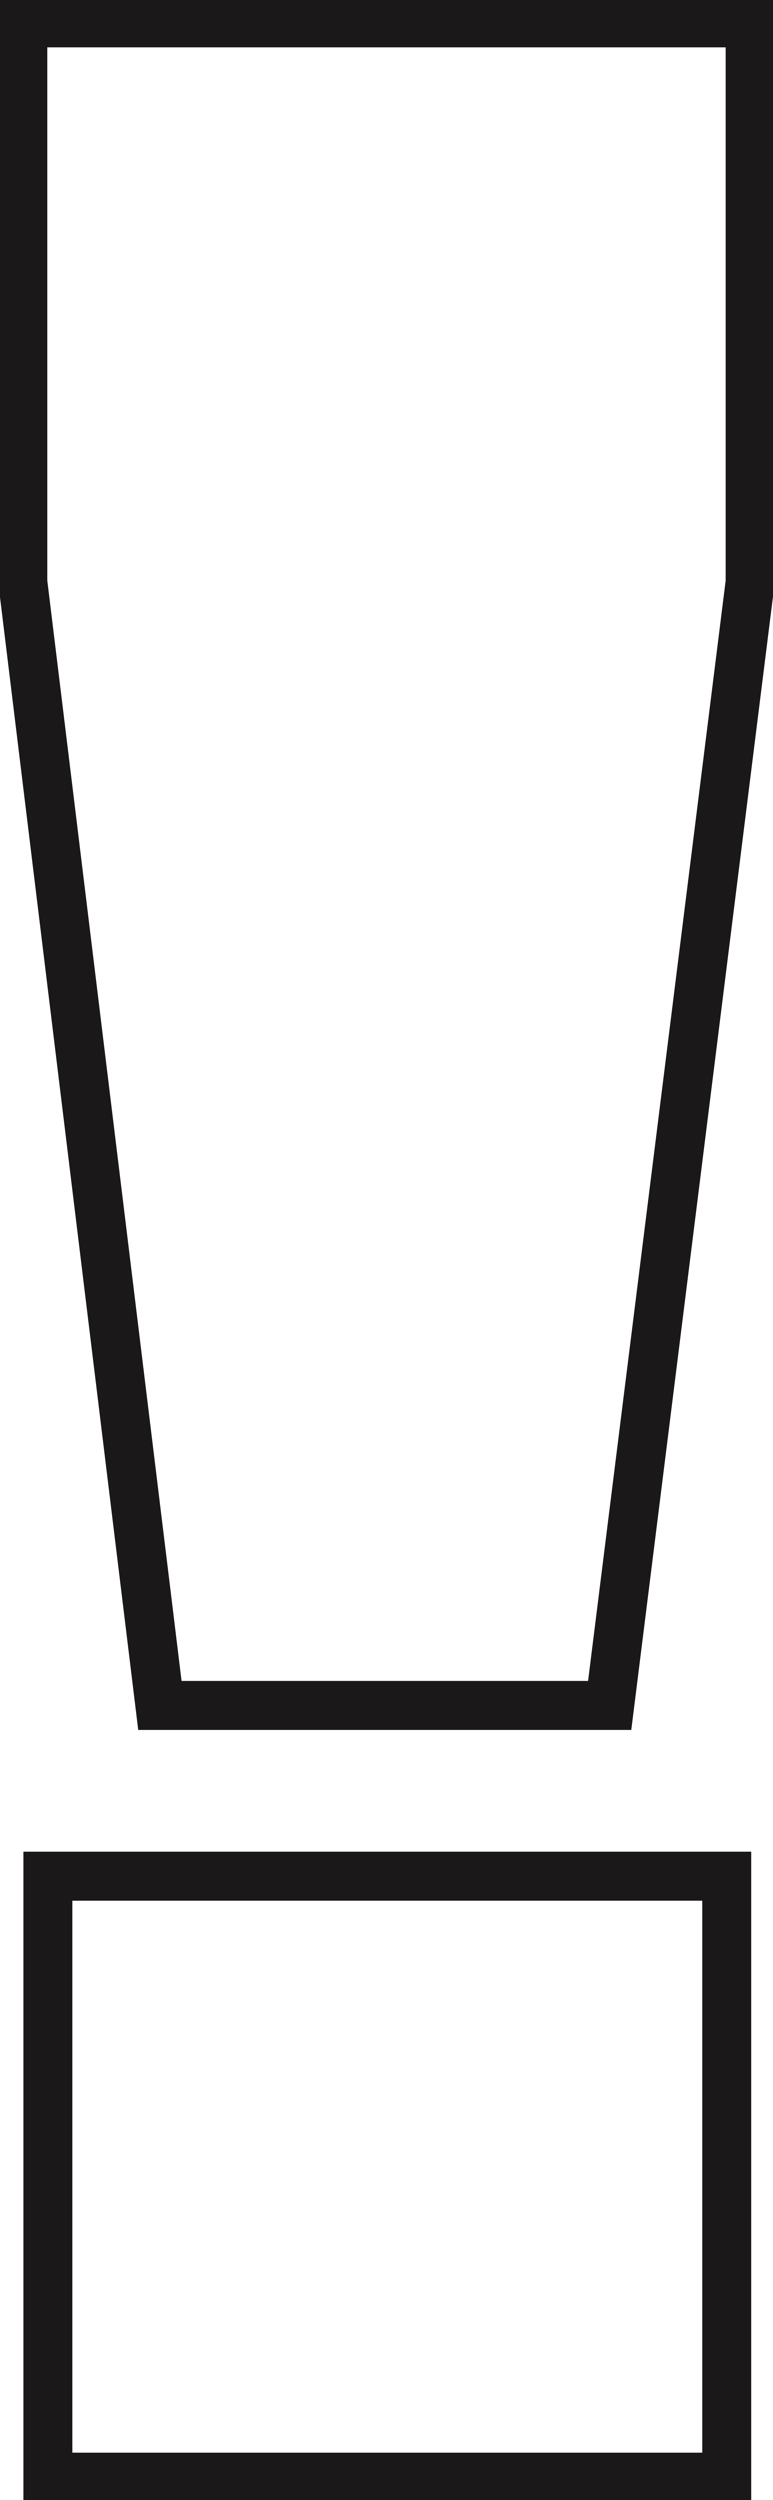 <svg id="pinte_exclamacao" xmlns="http://www.w3.org/2000/svg" xmlns:xlink="http://www.w3.org/1999/xlink" width="15.789" height="51" viewBox="0 0 15.789 51">
  <defs>
    <clipPath id="clip-path">
      <rect id="Retângulo_310" data-name="Retângulo 310" width="15.789" height="51" fill="none"/>
    </clipPath>
  </defs>
  <g id="Grupo_1723" data-name="Grupo 1723" transform="translate(0 0)" clip-path="url(#clip-path)">
    <path id="Caminho_2725" data-name="Caminho 2725" d="M1.012,50.567H14.878V38.307H1.012ZM.5,11.907,3.3,34.824h9.187l2.869-22.916V.5H.5Z" transform="translate(-0.034 -0.034)" fill="none" stroke="#1a1818" stroke-width="1"/>
  </g>
</svg>
